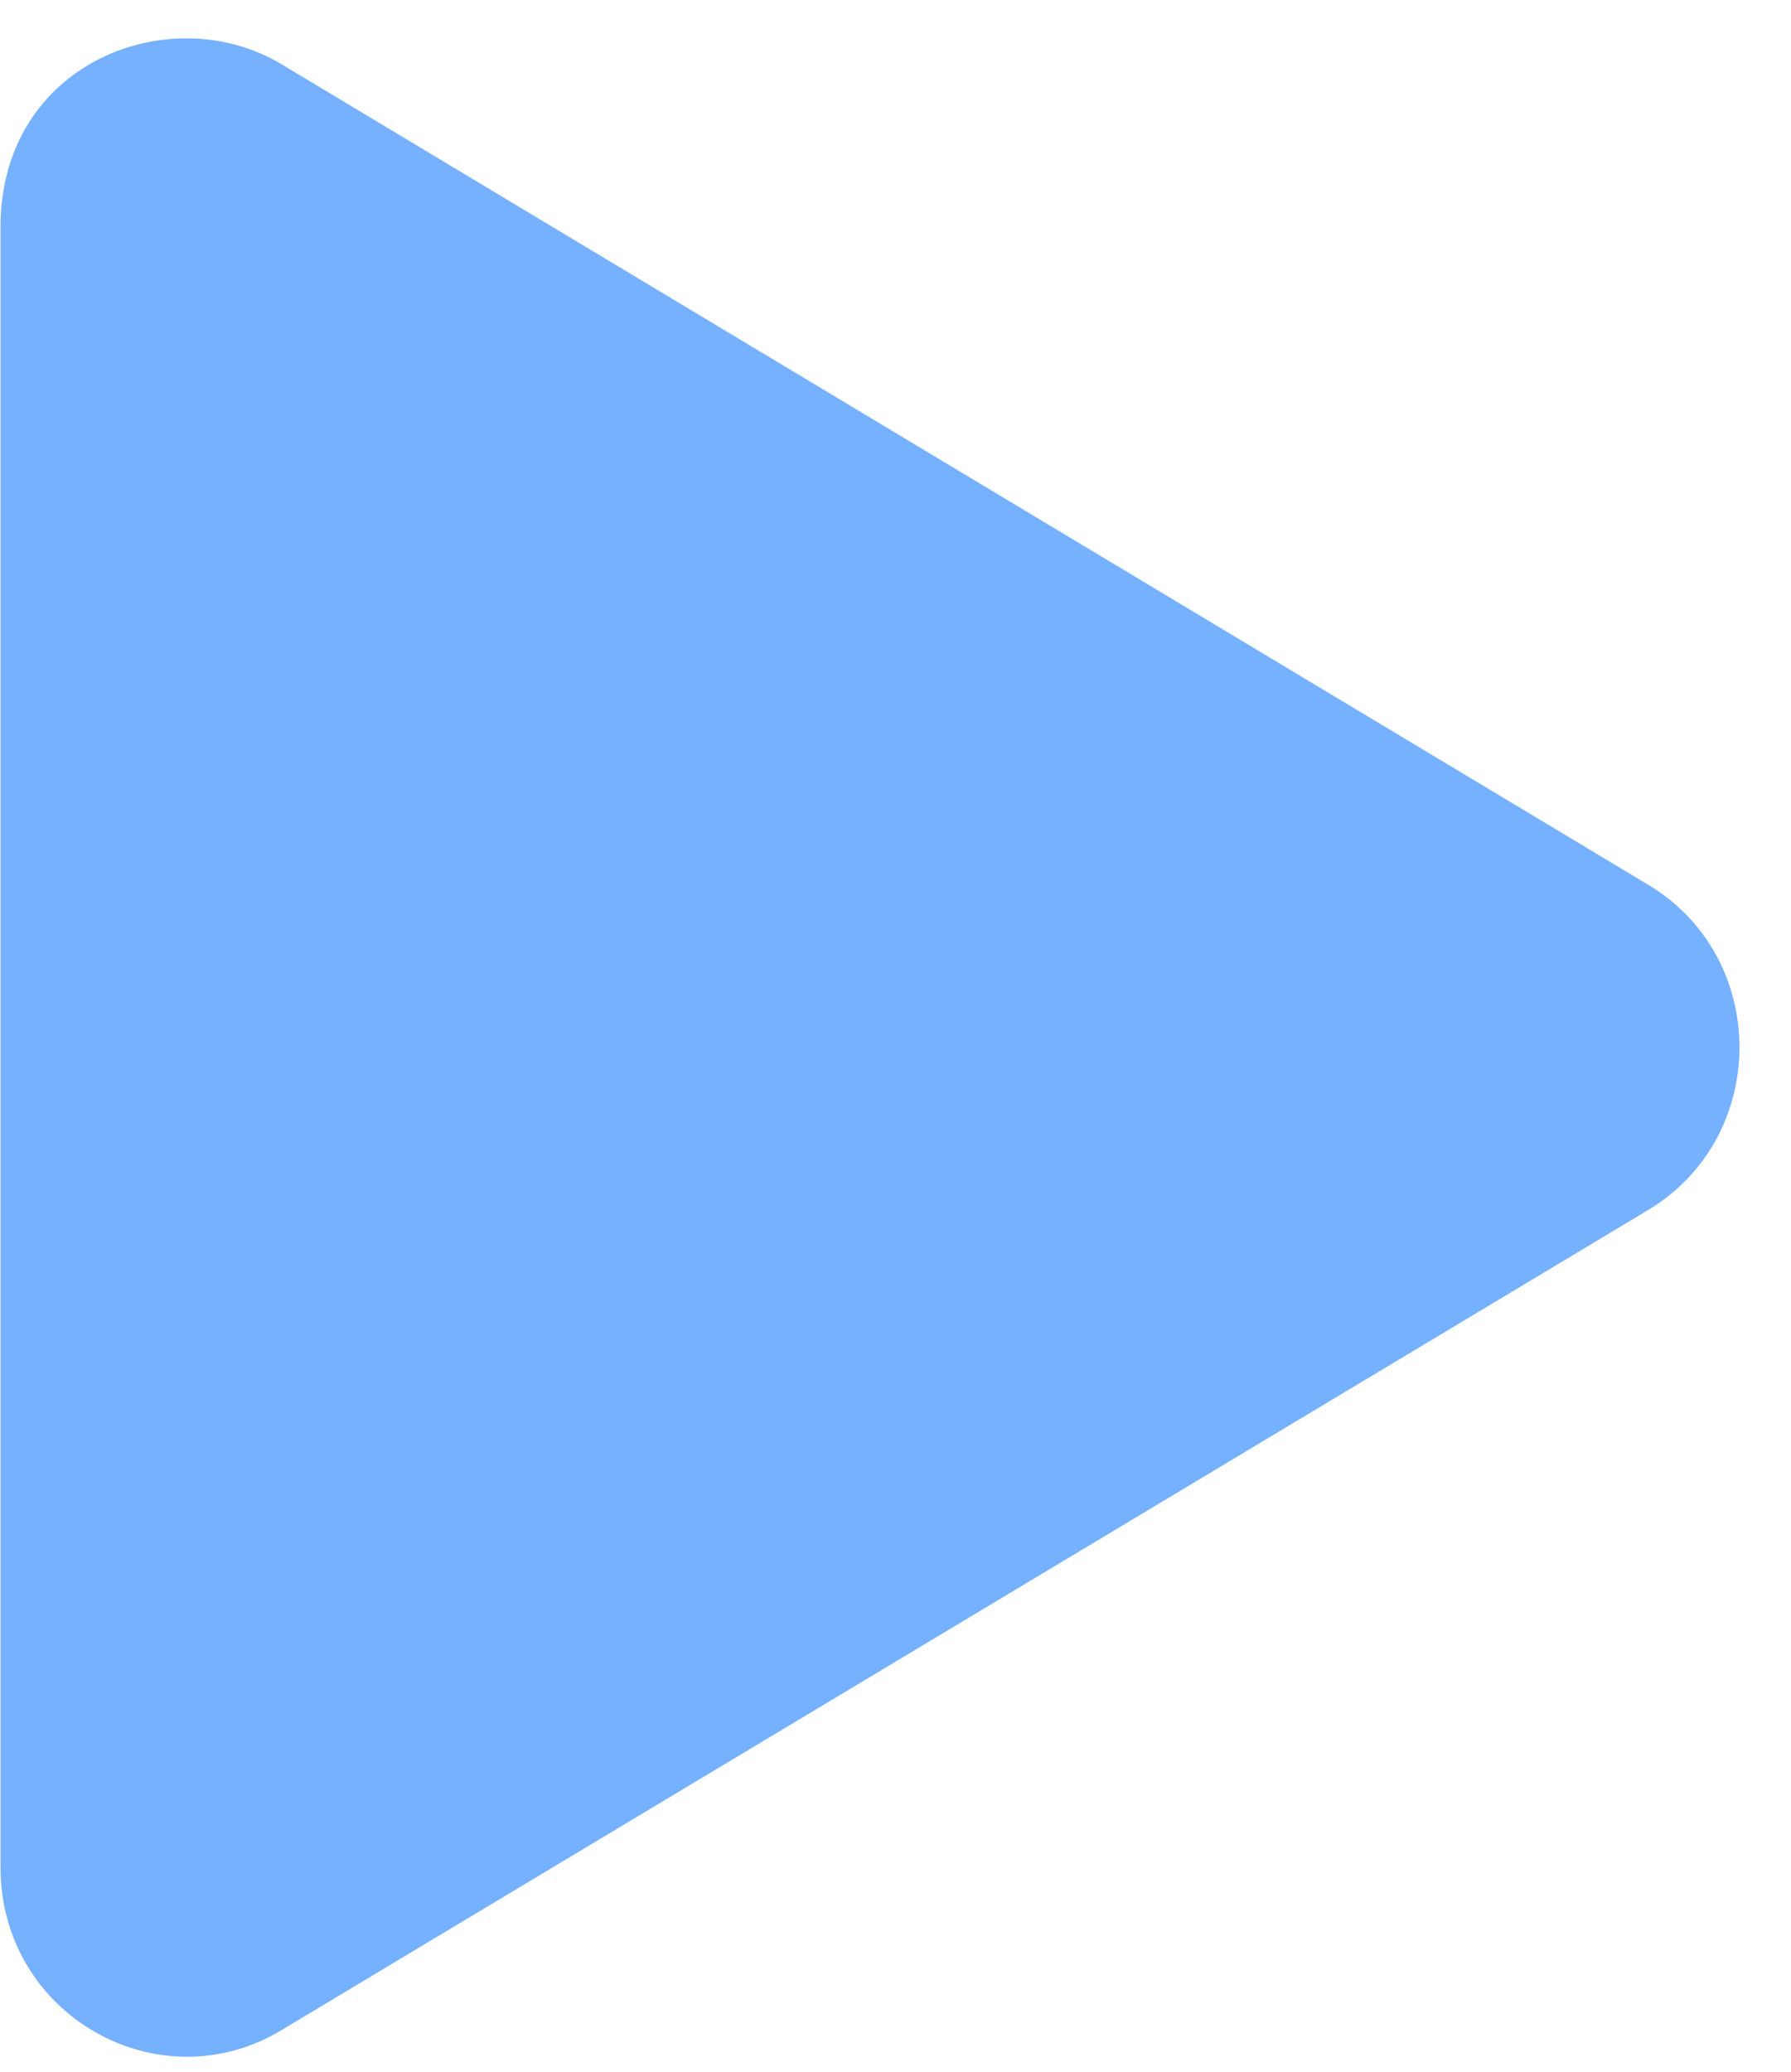 <svg width="32" height="37" viewBox="0 0 32 37" fill="none" xmlns="http://www.w3.org/2000/svg">
<g id="Play Button">
<path id="Vector" d="M29.443 15.798L5.03 1.147C3.047 -0.042 0.009 1.112 0.009 4.055V33.349C0.009 35.989 2.832 37.581 5.03 36.257L29.443 21.613C31.621 20.311 31.628 17.101 29.443 15.798Z" fill="#76B1FF"/>
</g>
</svg>
